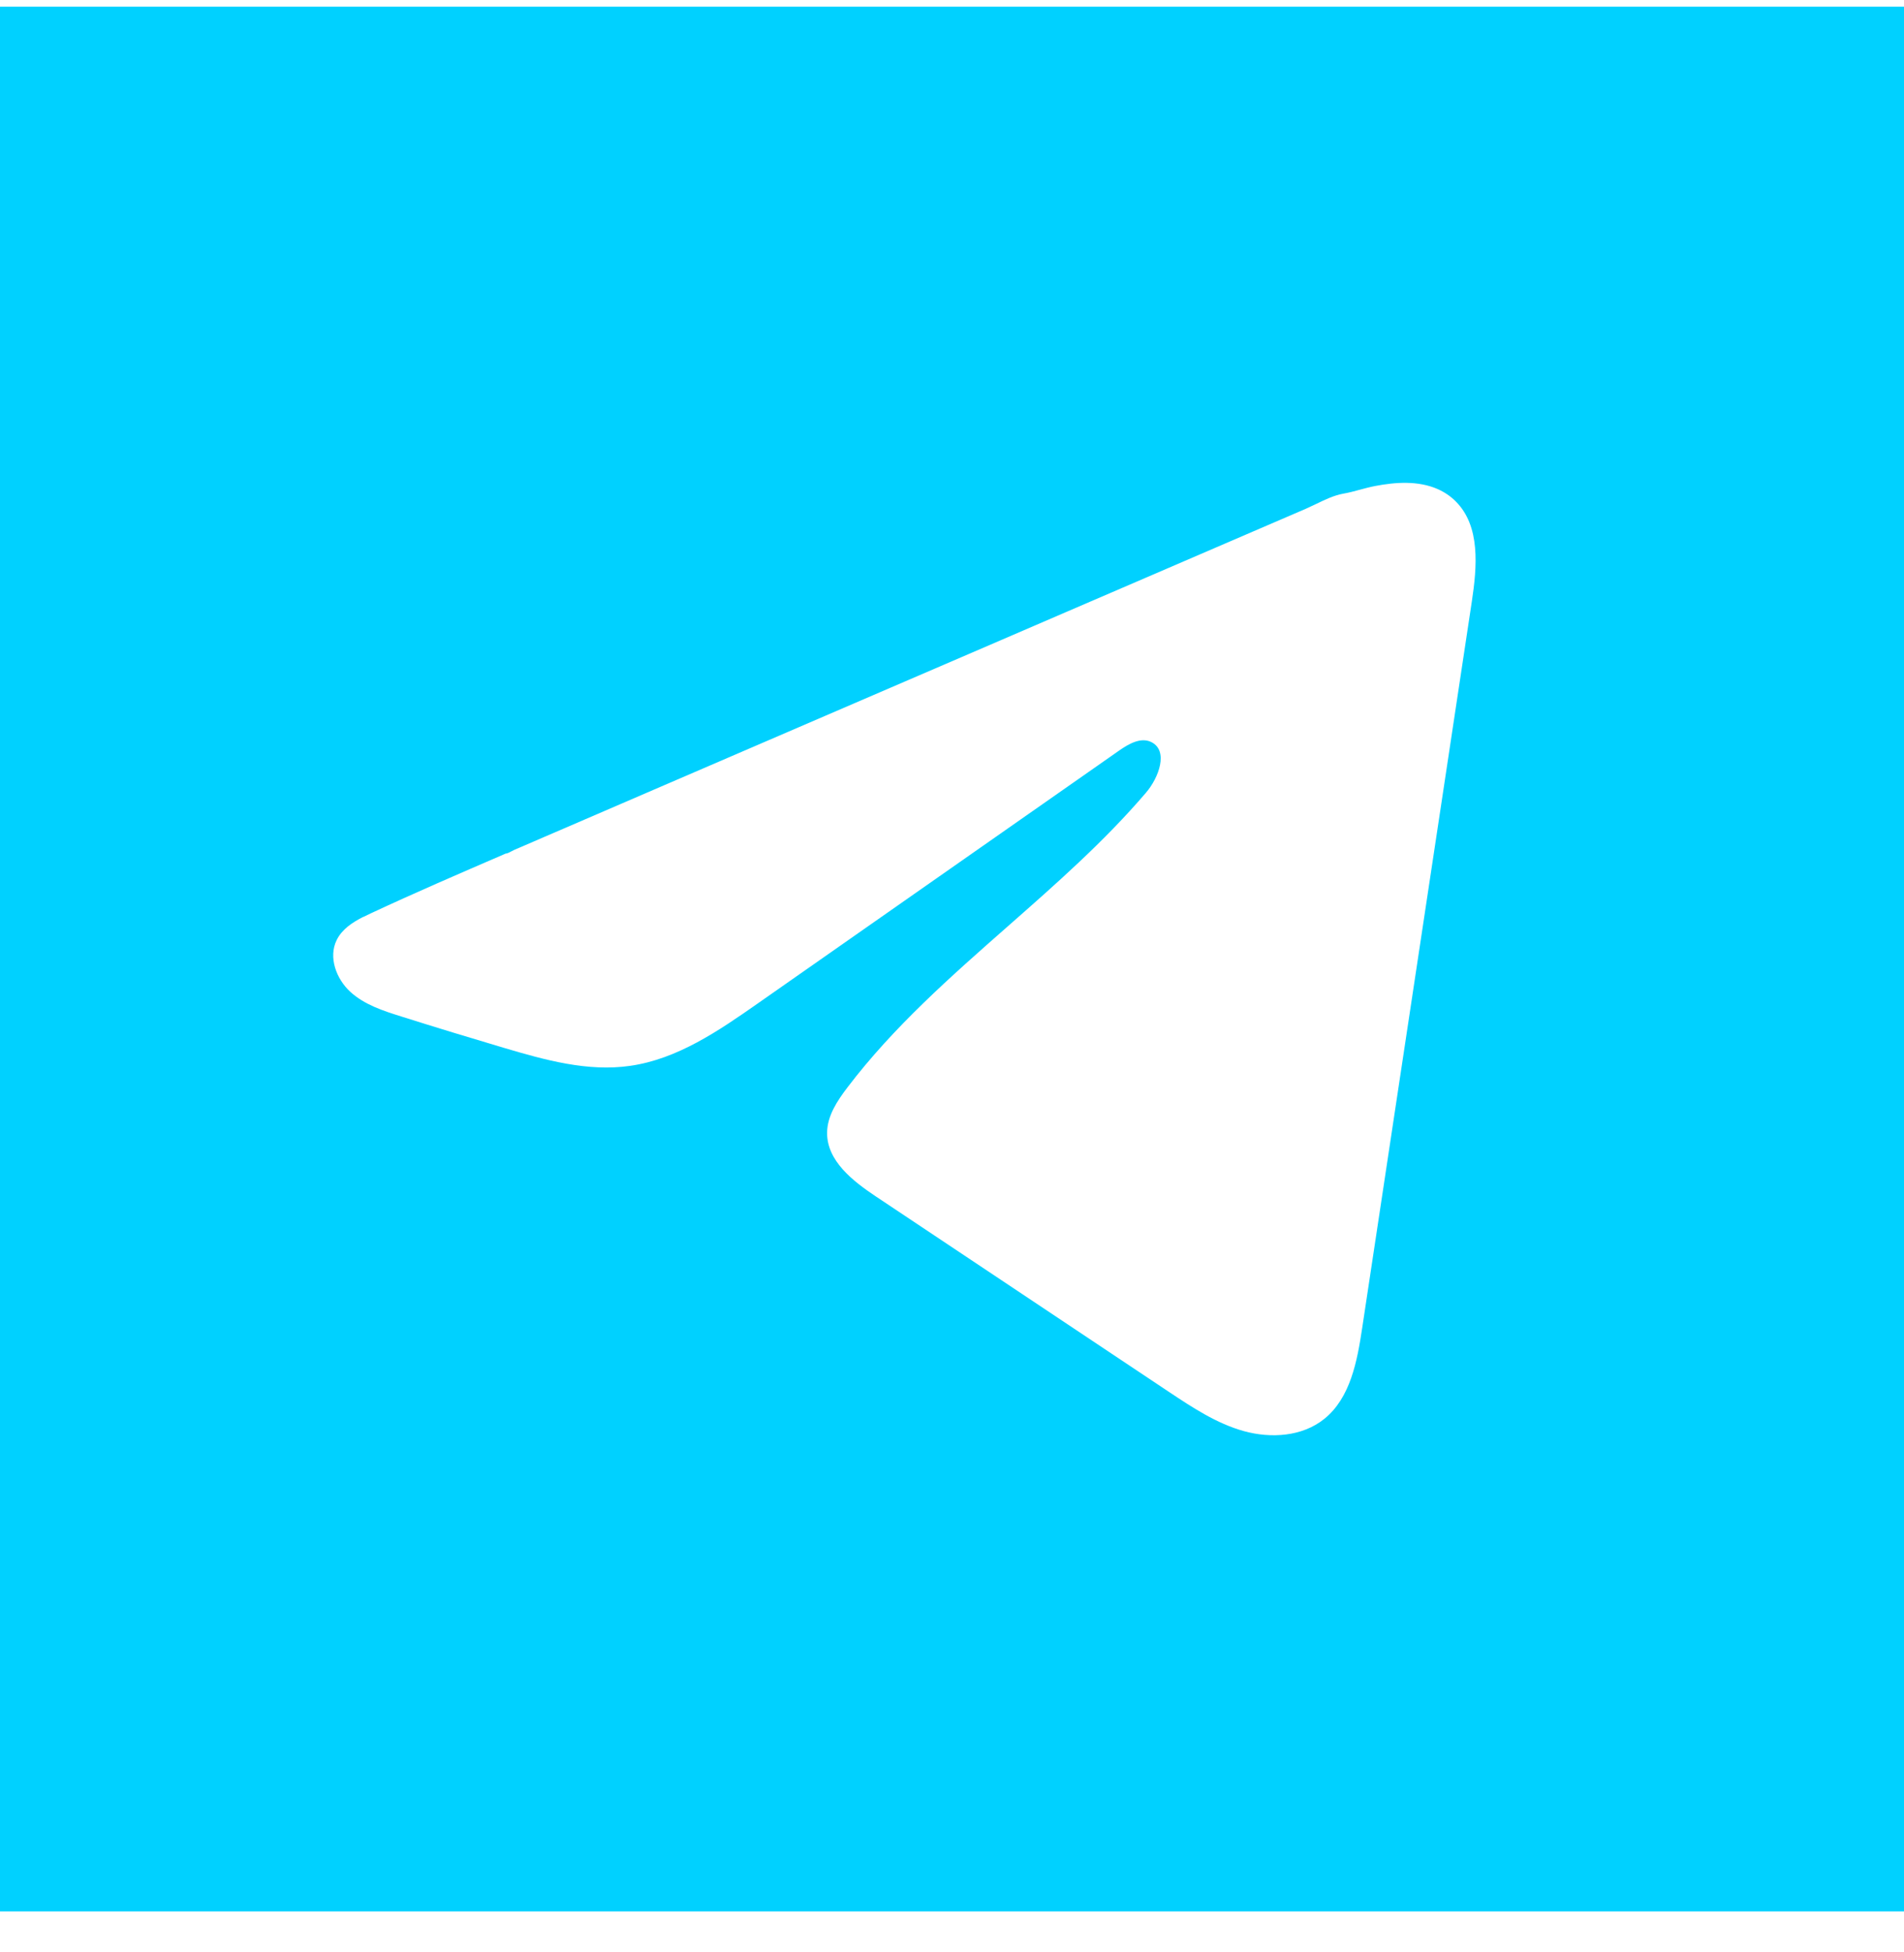 <svg width="40" height="41" viewBox="0 0 40 41" fill="none" xmlns="http://www.w3.org/2000/svg">
<path fill-rule="evenodd" clip-rule="evenodd" d="M40 0.14H0V40.14H40V0.14ZM7.795 19.178C7.741 19.203 7.686 19.229 7.631 19.257L7.628 19.256C7.4 19.372 7.184 19.515 7.073 19.741C6.895 20.102 7.064 20.557 7.359 20.828C7.654 21.098 8.048 21.227 8.43 21.346C9.148 21.573 9.868 21.792 10.59 22.006C11.451 22.261 12.347 22.511 13.237 22.383C14.232 22.241 15.097 21.648 15.923 21.07C17.188 20.186 18.453 19.3 19.718 18.415C20.982 17.531 22.246 16.646 23.511 15.762C23.712 15.622 23.965 15.475 24.186 15.583C24.556 15.765 24.344 16.334 24.074 16.648C23.199 17.671 22.185 18.562 21.172 19.453C19.972 20.509 18.772 21.563 17.805 22.834C17.59 23.116 17.379 23.432 17.376 23.787C17.371 24.377 17.914 24.801 18.401 25.126C19.427 25.81 20.453 26.494 21.48 27.178C22.506 27.862 23.532 28.546 24.558 29.23C25.053 29.559 25.557 29.893 26.129 30.053C26.701 30.211 27.359 30.17 27.822 29.796C28.369 29.355 28.512 28.589 28.617 27.891C29.295 23.41 29.971 18.927 30.647 14.445L30.921 12.63C31.031 11.9 31.104 11.049 30.583 10.53C30.475 10.42 30.344 10.333 30.202 10.27C29.791 10.091 29.319 10.124 28.89 10.206C28.781 10.227 28.673 10.256 28.565 10.285C28.451 10.316 28.336 10.347 28.22 10.367C28.027 10.401 27.832 10.495 27.644 10.586C27.573 10.62 27.502 10.654 27.434 10.684C26.872 10.925 26.311 11.167 25.75 11.409C25.189 11.651 24.628 11.892 24.067 12.134C23.507 12.375 22.946 12.616 22.385 12.858C21.824 13.1 21.262 13.342 20.701 13.584C20.141 13.825 19.58 14.066 19.019 14.308C18.458 14.55 17.896 14.792 17.335 15.033C16.774 15.275 16.213 15.517 15.652 15.758C15.091 16 14.53 16.242 13.969 16.483C13.409 16.726 12.848 16.967 12.288 17.208L12.286 17.209C12.146 17.269 12.006 17.33 11.866 17.39C11.725 17.45 11.585 17.511 11.445 17.571C11.363 17.607 11.28 17.642 11.198 17.678C11.14 17.703 11.082 17.728 11.024 17.753C10.988 17.769 10.951 17.785 10.915 17.8C10.878 17.816 10.842 17.831 10.805 17.847C10.789 17.854 10.769 17.864 10.748 17.876C10.704 17.899 10.655 17.926 10.621 17.926L10.571 17.948C9.642 18.349 8.712 18.75 7.795 19.178Z" fill="#00D1FF"/>
</svg>
